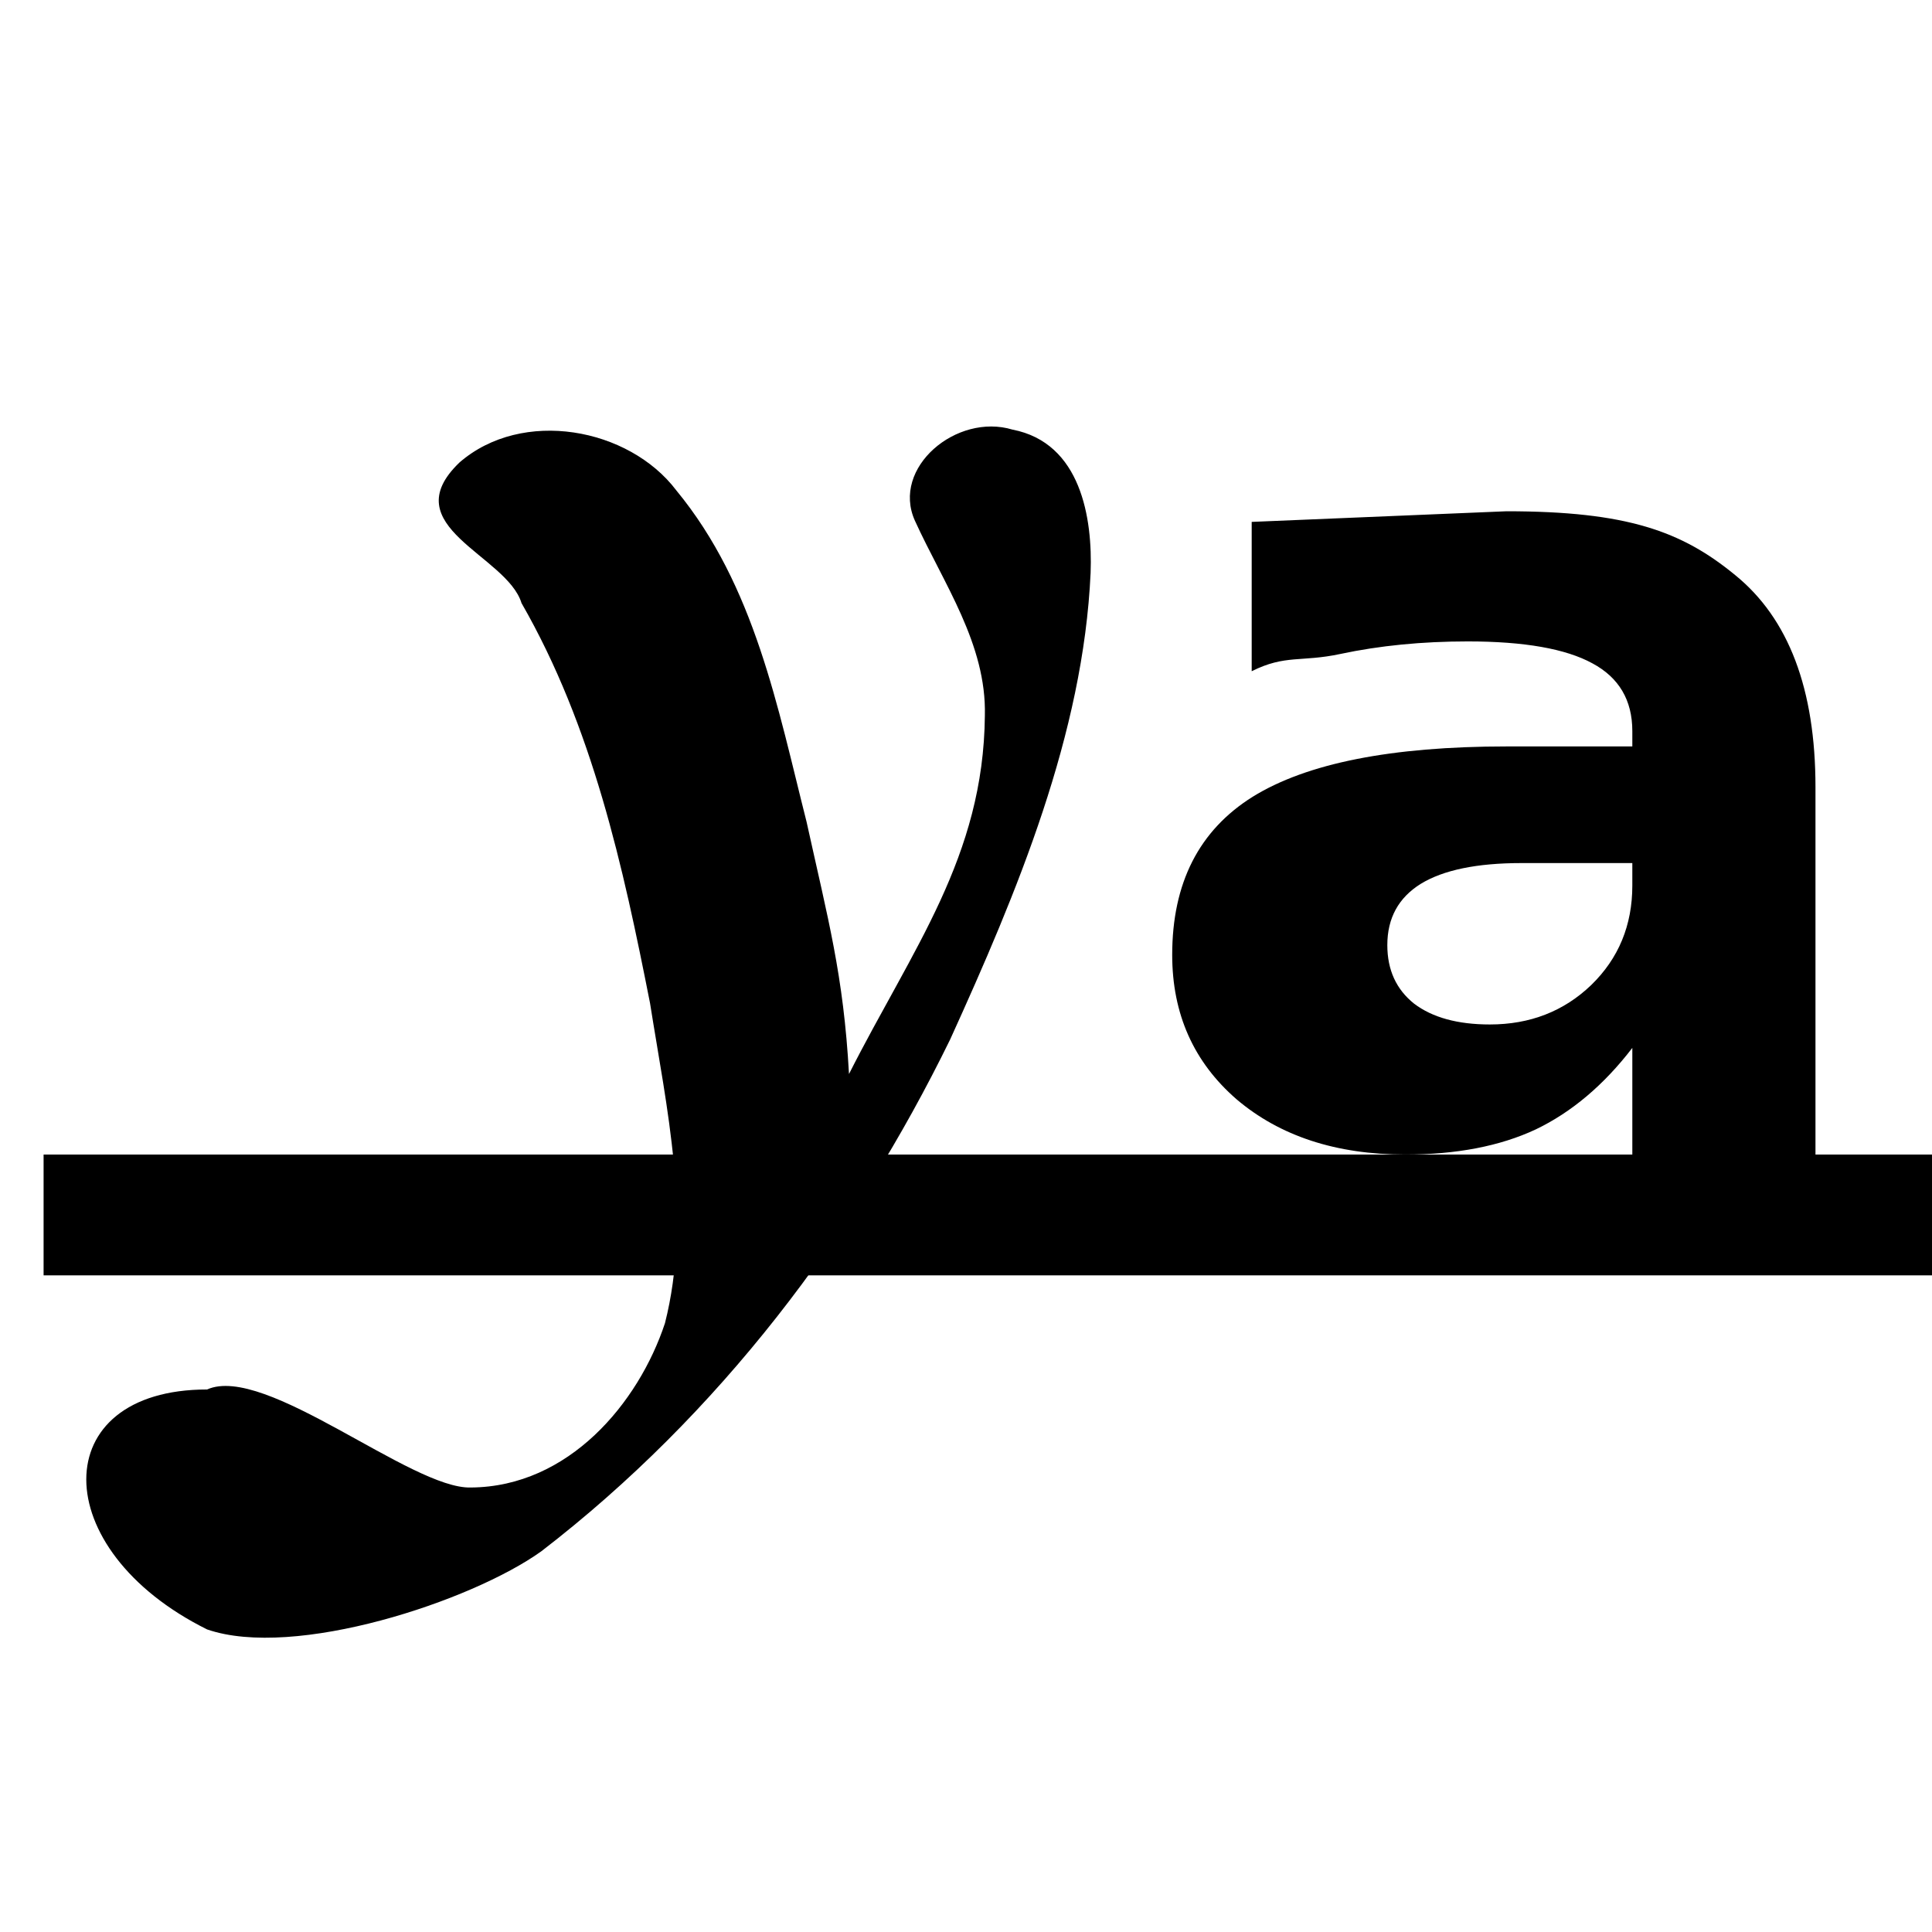 <?xml version="1.0" encoding="UTF-8" standalone="no"?>
<svg
   xmlns:dc="http://purl.org/dc/elements/1.1/"
   xmlns:cc="http://creativecommons.org/ns#"
   xmlns:rdf="http://www.w3.org/1999/02/22-rdf-syntax-ns#"
   xmlns:svg="http://www.w3.org/2000/svg"
   xmlns="http://www.w3.org/2000/svg"
   xmlns:sodipodi="http://sodipodi.sourceforge.net/DTD/sodipodi-0.dtd"
   xmlns:inkscape="http://www.inkscape.org/namespaces/inkscape"
   version="1.1"
   id="svg1"
   width="16"
   height="16"
   viewBox="0 0 16 16"
   sodipodi:docname="align-vertical-baseline-symbolic.svg"
   inkscape:version="1.0alpha2 (e9298ea62f, 2019-07-05, custom)">


  
  <defs
     id="defs891" />
  <sodipodi:namedview
     objecttolerance="10"
     gridtolerance="10"
     guidetolerance="10"
     id="namedview"
     showgrid="true"
     inkscape:zoom="31.5625"
     inkscape:cx="8"
     inkscape:cy="8"
     inkscape:window-width="1360"
     inkscape:window-height="704"
     inkscape:window-x="0"
     inkscape:window-y="27"
     inkscape:window-maximized="1"
     inkscape:current-layer="svg1"
     inkscape:snap-global="false">
    <inkscape:grid
       type="xygrid"
       id="grid" />
  </sodipodi:namedview>
  <g
     transform="matrix(0.667,0,0,0.667,-721.333,-446.908)"
     inkscape:label="00278"
     id="align-vertical-baseline">
    <path
       inkscape:connector-curvature="0"
       id="rect17564"
       d="m 1106,684.362 v 1.5 h -24 v -1.5 z"
       style="opacity:1;stroke-width:1.225"
        />
    <path
       inkscape:connector-curvature="0"
       id="rect17558"
       d="m 670.362,-1106 h 24 v 24 h -24 z"
       style="opacity:0;fill:none"
       transform="rotate(90)" />
    <path
       inkscape:connector-curvature="0"
       style="opacity:1"
       d="m 1087.164,675.769 c 0.779,-0.676 2.102,-0.433 2.693,0.348 0.975,1.183 1.257,2.697 1.616,4.113 0.266,1.208 0.459,1.901 0.527,3.132 0.788,-1.557 1.671,-2.696 1.687,-4.45 0.022,-0.886 -0.512,-1.637 -0.869,-2.421 -0.295,-0.657 0.517,-1.34 1.212,-1.13 0.853,0.165 0.995,1.104 0.97,1.777 -0.09,2.001 -0.912,3.966 -1.744,5.795 -1.18,2.415 -2.868,4.655 -5.076,6.355 -0.869,0.623 -3.065,1.345 -4.15,0.97 -2,-0.993 -2,-2.979 0,-2.979 0.719,-0.323 2.54,1.241 3.276,1.217 1.215,-0.009 2.081,-1.049 2.409,-2.04 0.333,-1.311 0.021,-2.665 -0.185,-3.972 -0.335,-1.699 -0.713,-3.432 -1.596,-4.969 -0.181,-0.597 -1.598,-0.952 -0.77,-1.746 z"
       id="path17560" />
    <path
       inkscape:connector-curvature="0"
       id="path17562"
       d="m 1100.349,680.743 c -0.552,0 -0.969,0.086 -1.25,0.258 -0.276,0.172 -0.415,0.425 -0.415,0.761 0,0.308 0.111,0.55 0.333,0.727 0.227,0.172 0.541,0.258 0.94,0.258 0.498,0 0.918,-0.163 1.258,-0.489 0.341,-0.331 0.511,-0.743 0.511,-1.236 v -0.279 h -1.377 m 3.651,-0.941 v 4.56 l -2.274,0.024 v -1.348 c -0.355,0.462 -0.755,0.799 -1.199,1.012 -0.444,0.208 -0.984,0.312 -1.621,0.312 -0.858,0 -1.556,-0.229 -2.094,-0.686 -0.532,-0.462 -0.799,-1.059 -0.799,-1.793 0,-0.892 0.333,-1.546 0.999,-1.963 0.671,-0.416 1.722,-0.625 3.152,-0.625 h 1.562 v -0.19 c 0,-0.385 -0.166,-0.665 -0.496,-0.842 -0.331,-0.181 -0.846,-0.272 -1.547,-0.272 -0.567,0 -1.095,0.052 -1.583,0.156 -0.488,0.104 -0.681,0.005 -1.1,0.214 v -1.854 l 3.164,-0.132 c 1.495,0 2.176,0.248 2.837,0.791 0.666,0.539 0.999,1.417 0.999,2.635"
       style="opacity:1" />
  </g>
</svg>
